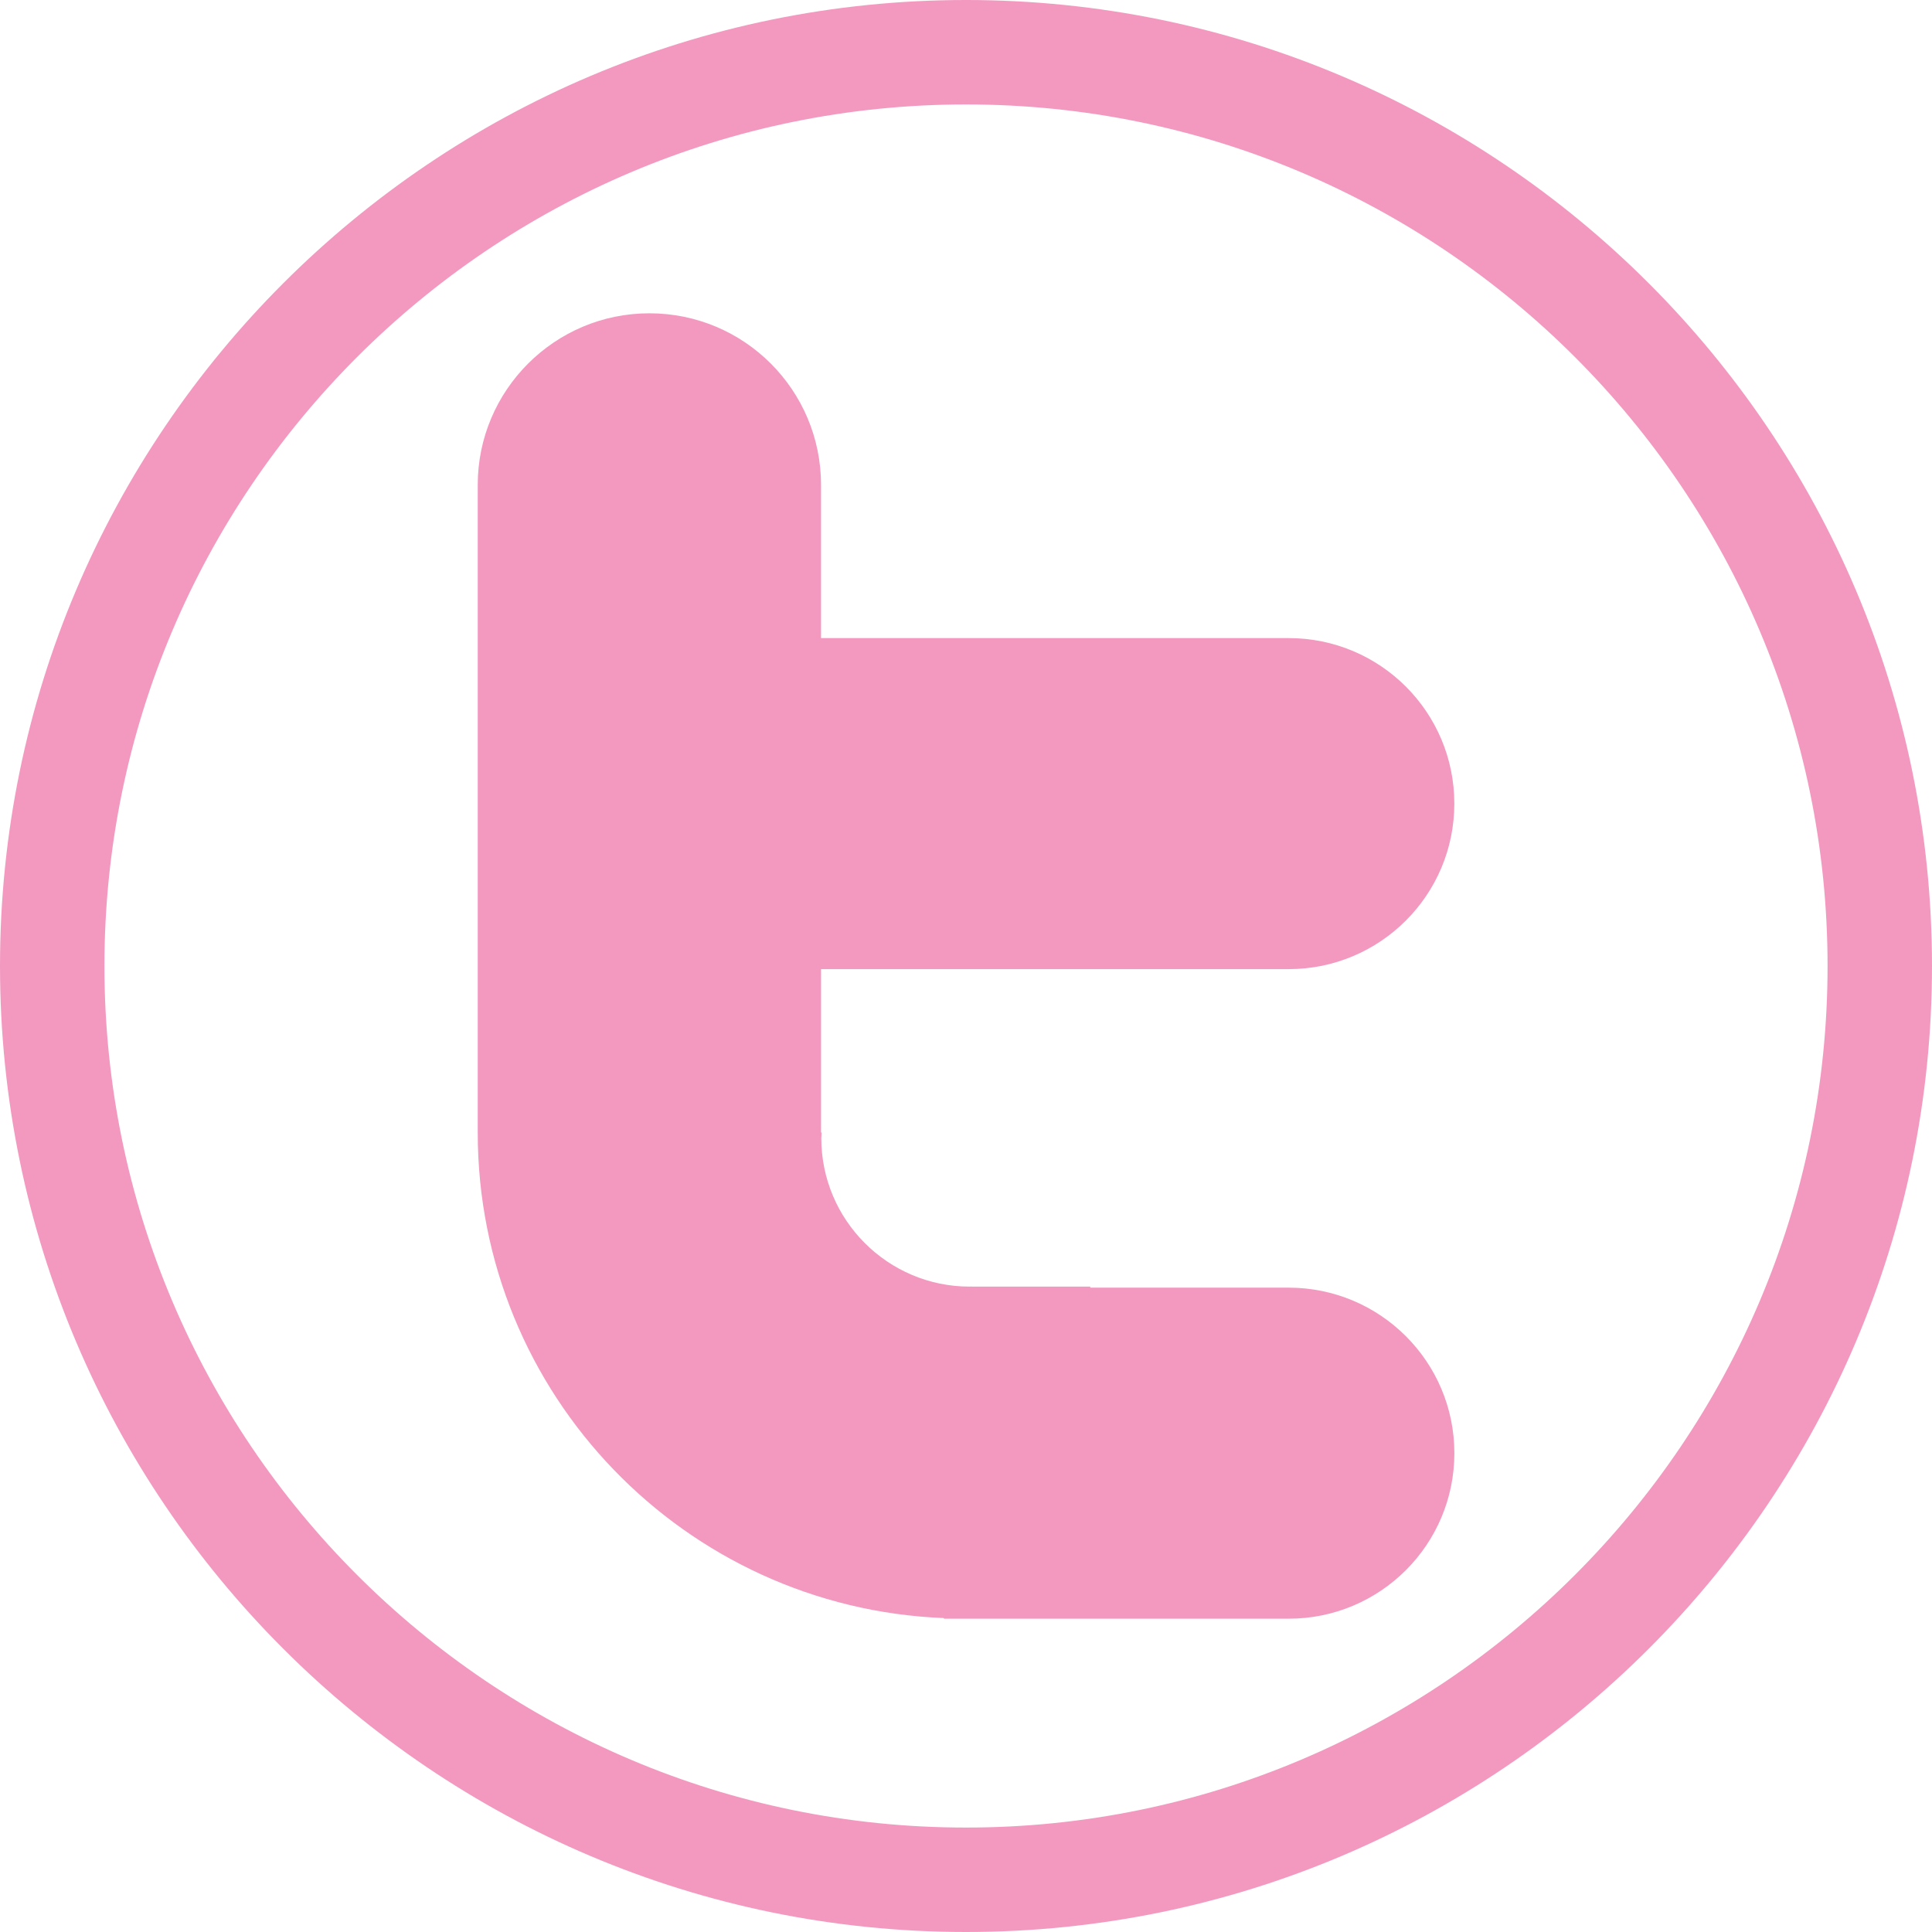 <?xml version="1.0" encoding="utf-8"?>
<!-- Generator: Adobe Illustrator 16.0.0, SVG Export Plug-In . SVG Version: 6.00 Build 0)  -->
<!DOCTYPE svg PUBLIC "-//W3C//DTD SVG 1.1//EN" "http://www.w3.org/Graphics/SVG/1.1/DTD/svg11.dtd">
<svg version="1.1" id="Layer_1" xmlns="http://www.w3.org/2000/svg" xmlns:xlink="http://www.w3.org/1999/xlink" x="0px" y="0px"
	 width="37px" height="37px" viewBox="0 0 37 37" enable-background="new 0 0 37 37" xml:space="preserve">
<g>
	<path fill="#F399C0" d="M18.5,37C8.299,37,0,28.701,0,18.5S8.299,0,18.5,0S37,8.299,37,18.5S28.701,37,18.5,37z M18.5,2
		C9.402,2,2,9.402,2,18.5C2,27.599,9.402,35,18.5,35S35,27.599,35,18.5C35,9.402,27.598,2,18.5,2z"/>
	<path fill="#F399C0" d="M24.678,24.66L24.678,24.66H20.88v-0.02h-2.273v-0.002c-0.018,0-0.024,0.002-0.038,0.002
		c-1.563,0-2.84-1.273-2.84-2.842c0-0.036,0.006-0.074,0.006-0.109h-0.011v-3.129h8.954c1.754,0,3.174-1.42,3.174-3.17
		c0-1.752-1.42-3.17-3.174-3.17h-8.954V9.288C15.724,7.474,14.257,6,12.436,6c-1.813,0-3.287,1.474-3.287,3.288v12.401
		c0,5.014,3.963,9.1,8.928,9.299V31h0.38h0.005c0,0,0.004,0,0.008,0h6.209l0,0c1.754,0,3.174-1.42,3.174-3.17
		S26.432,24.66,24.678,24.66z"/>
</g>
</svg>
